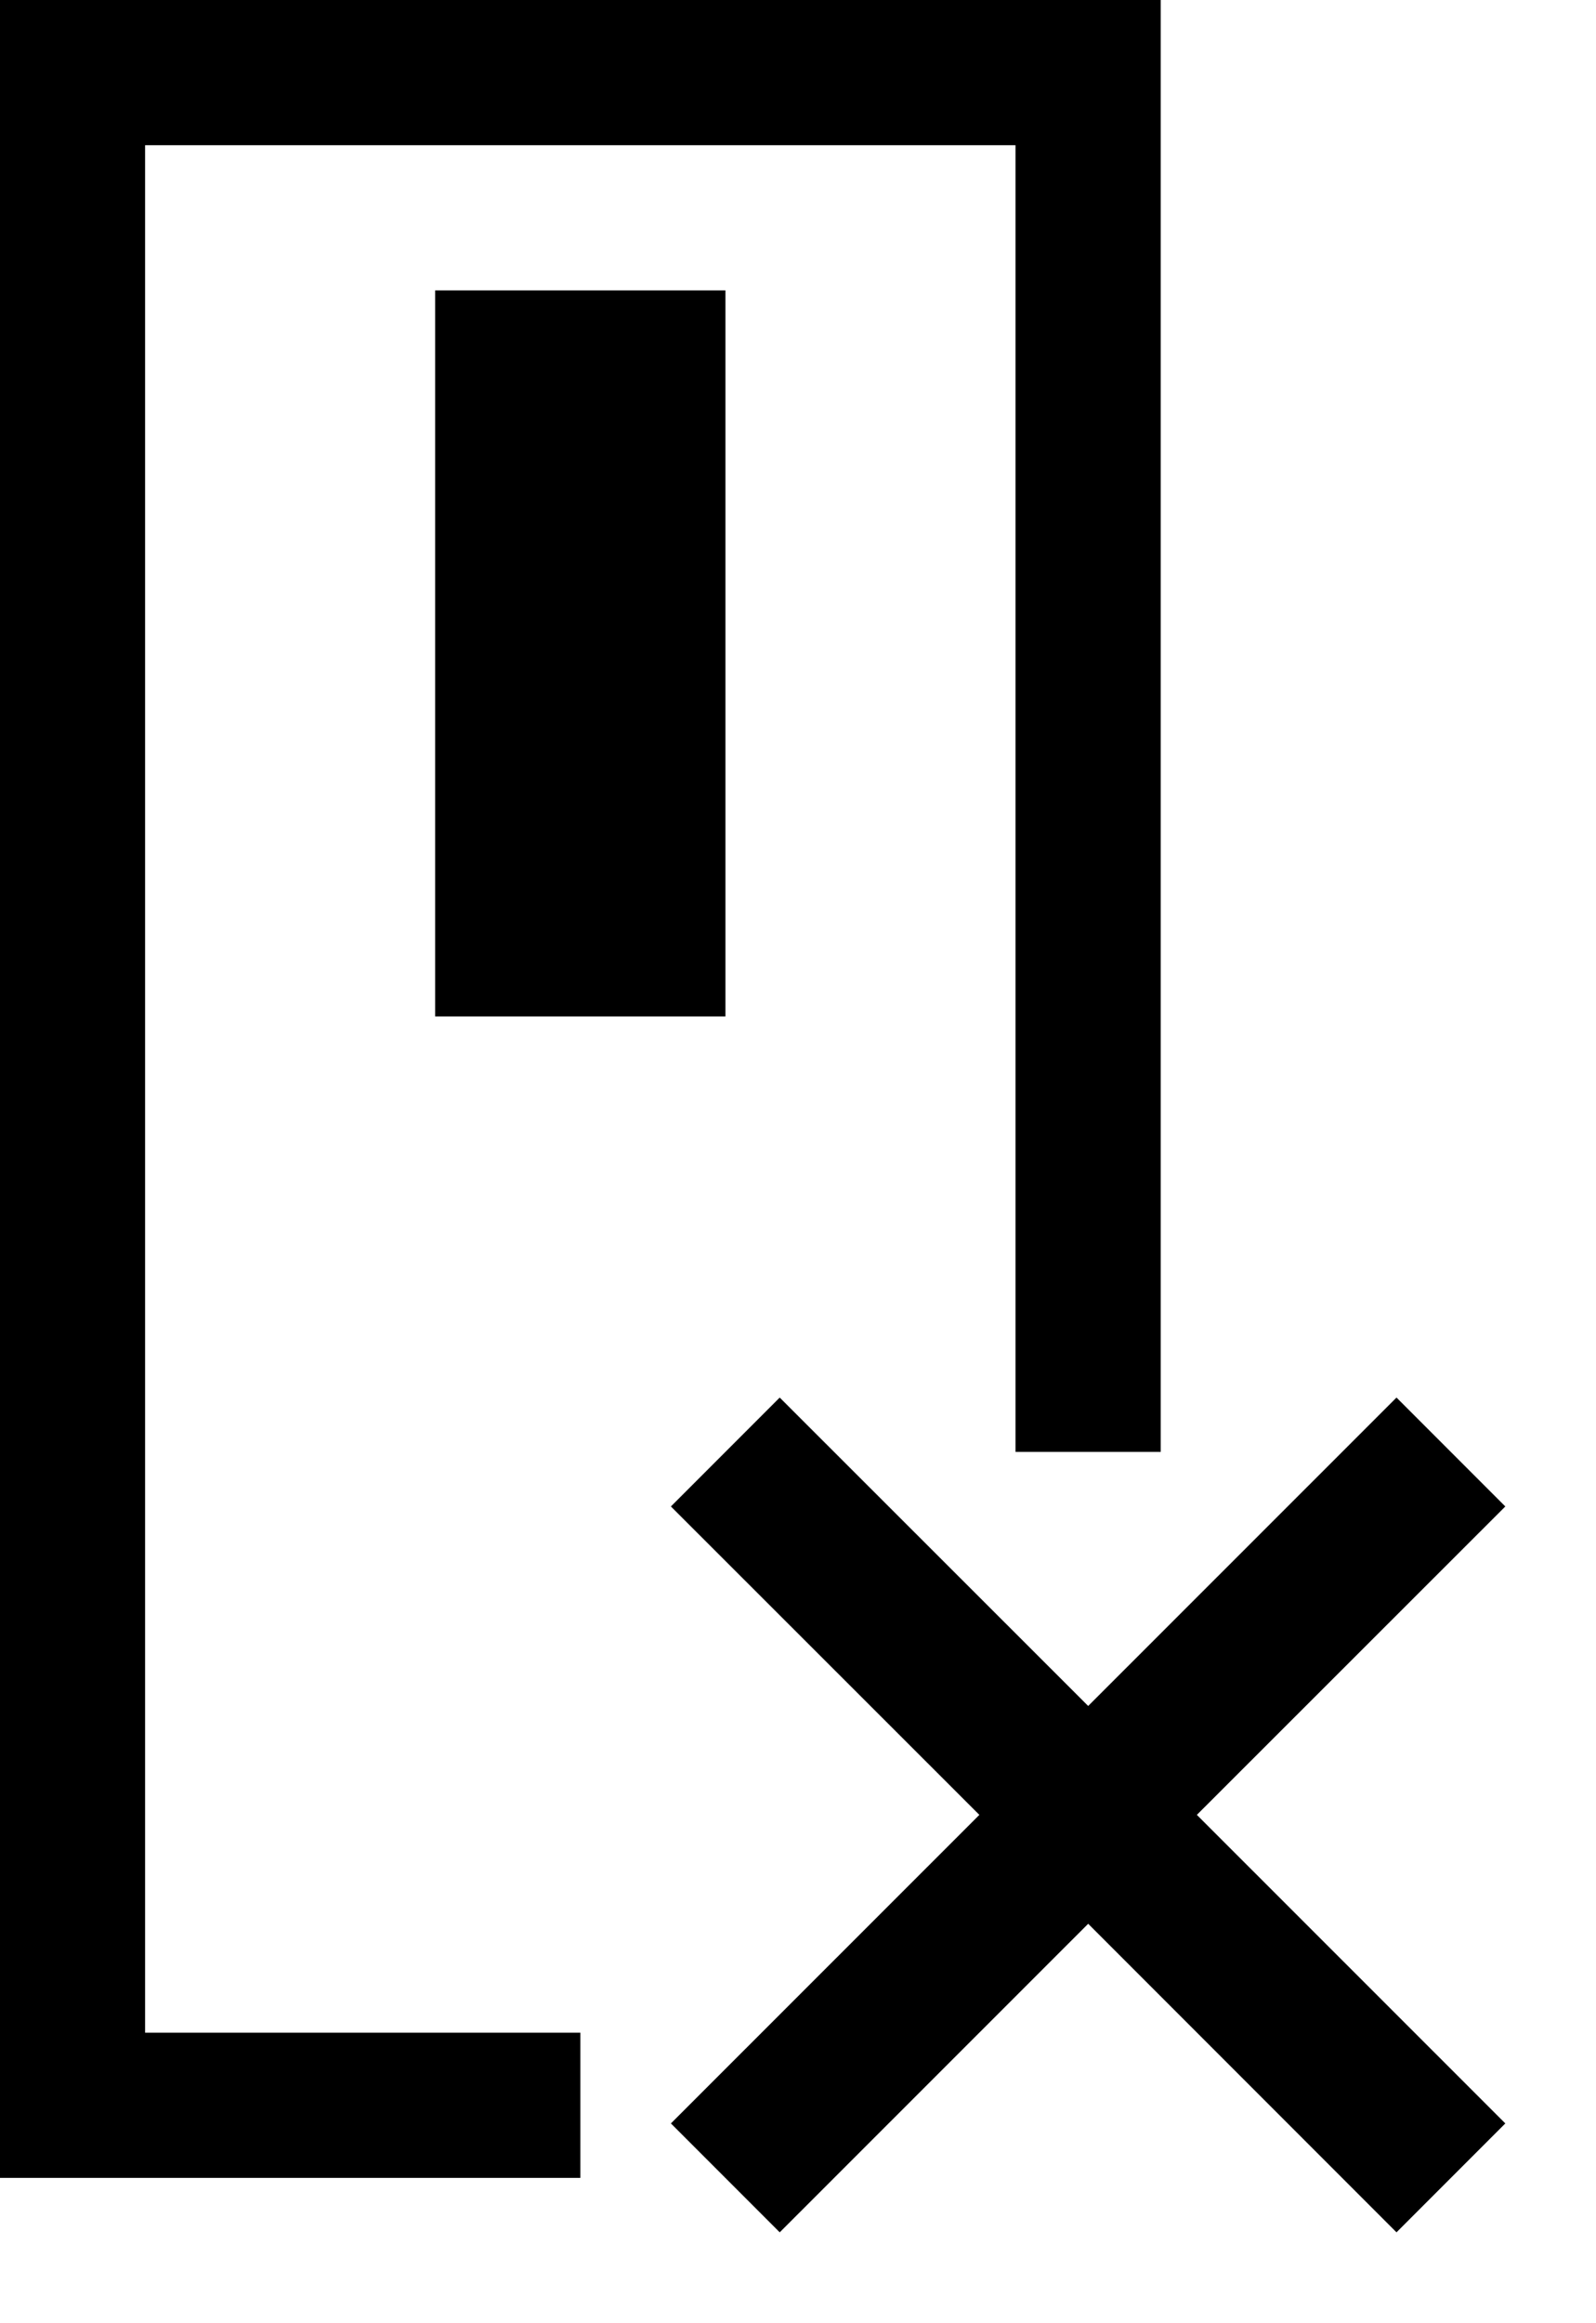 <svg xmlns="http://www.w3.org/2000/svg" xmlns:xlink="http://www.w3.org/1999/xlink" width="11px" height="16px">
  <path fill-rule="evenodd" d="M10.375,14.624 L9.625,15.374 L7.500,13.249 L5.374,15.374 L4.624,14.624 L6.750,12.499 L4.624,10.375 L5.374,9.625 L7.500,11.749 L9.625,9.625 L10.375,10.375 L8.249,12.499 L10.375,14.624 ZM2.999,2.0 L5.0,2.0 L5.0,7.0 L2.999,7.0 L2.999,2.0 ZM6.999,1.0 L1.0,1.0 L1.0,13.999 L4.0,13.999 L4.0,14.999 L0.0,14.999 L0.0,0.0 L8.0,0.0 L8.0,9.999 L6.999,9.999 L6.999,1.0 Z"/>
</svg>